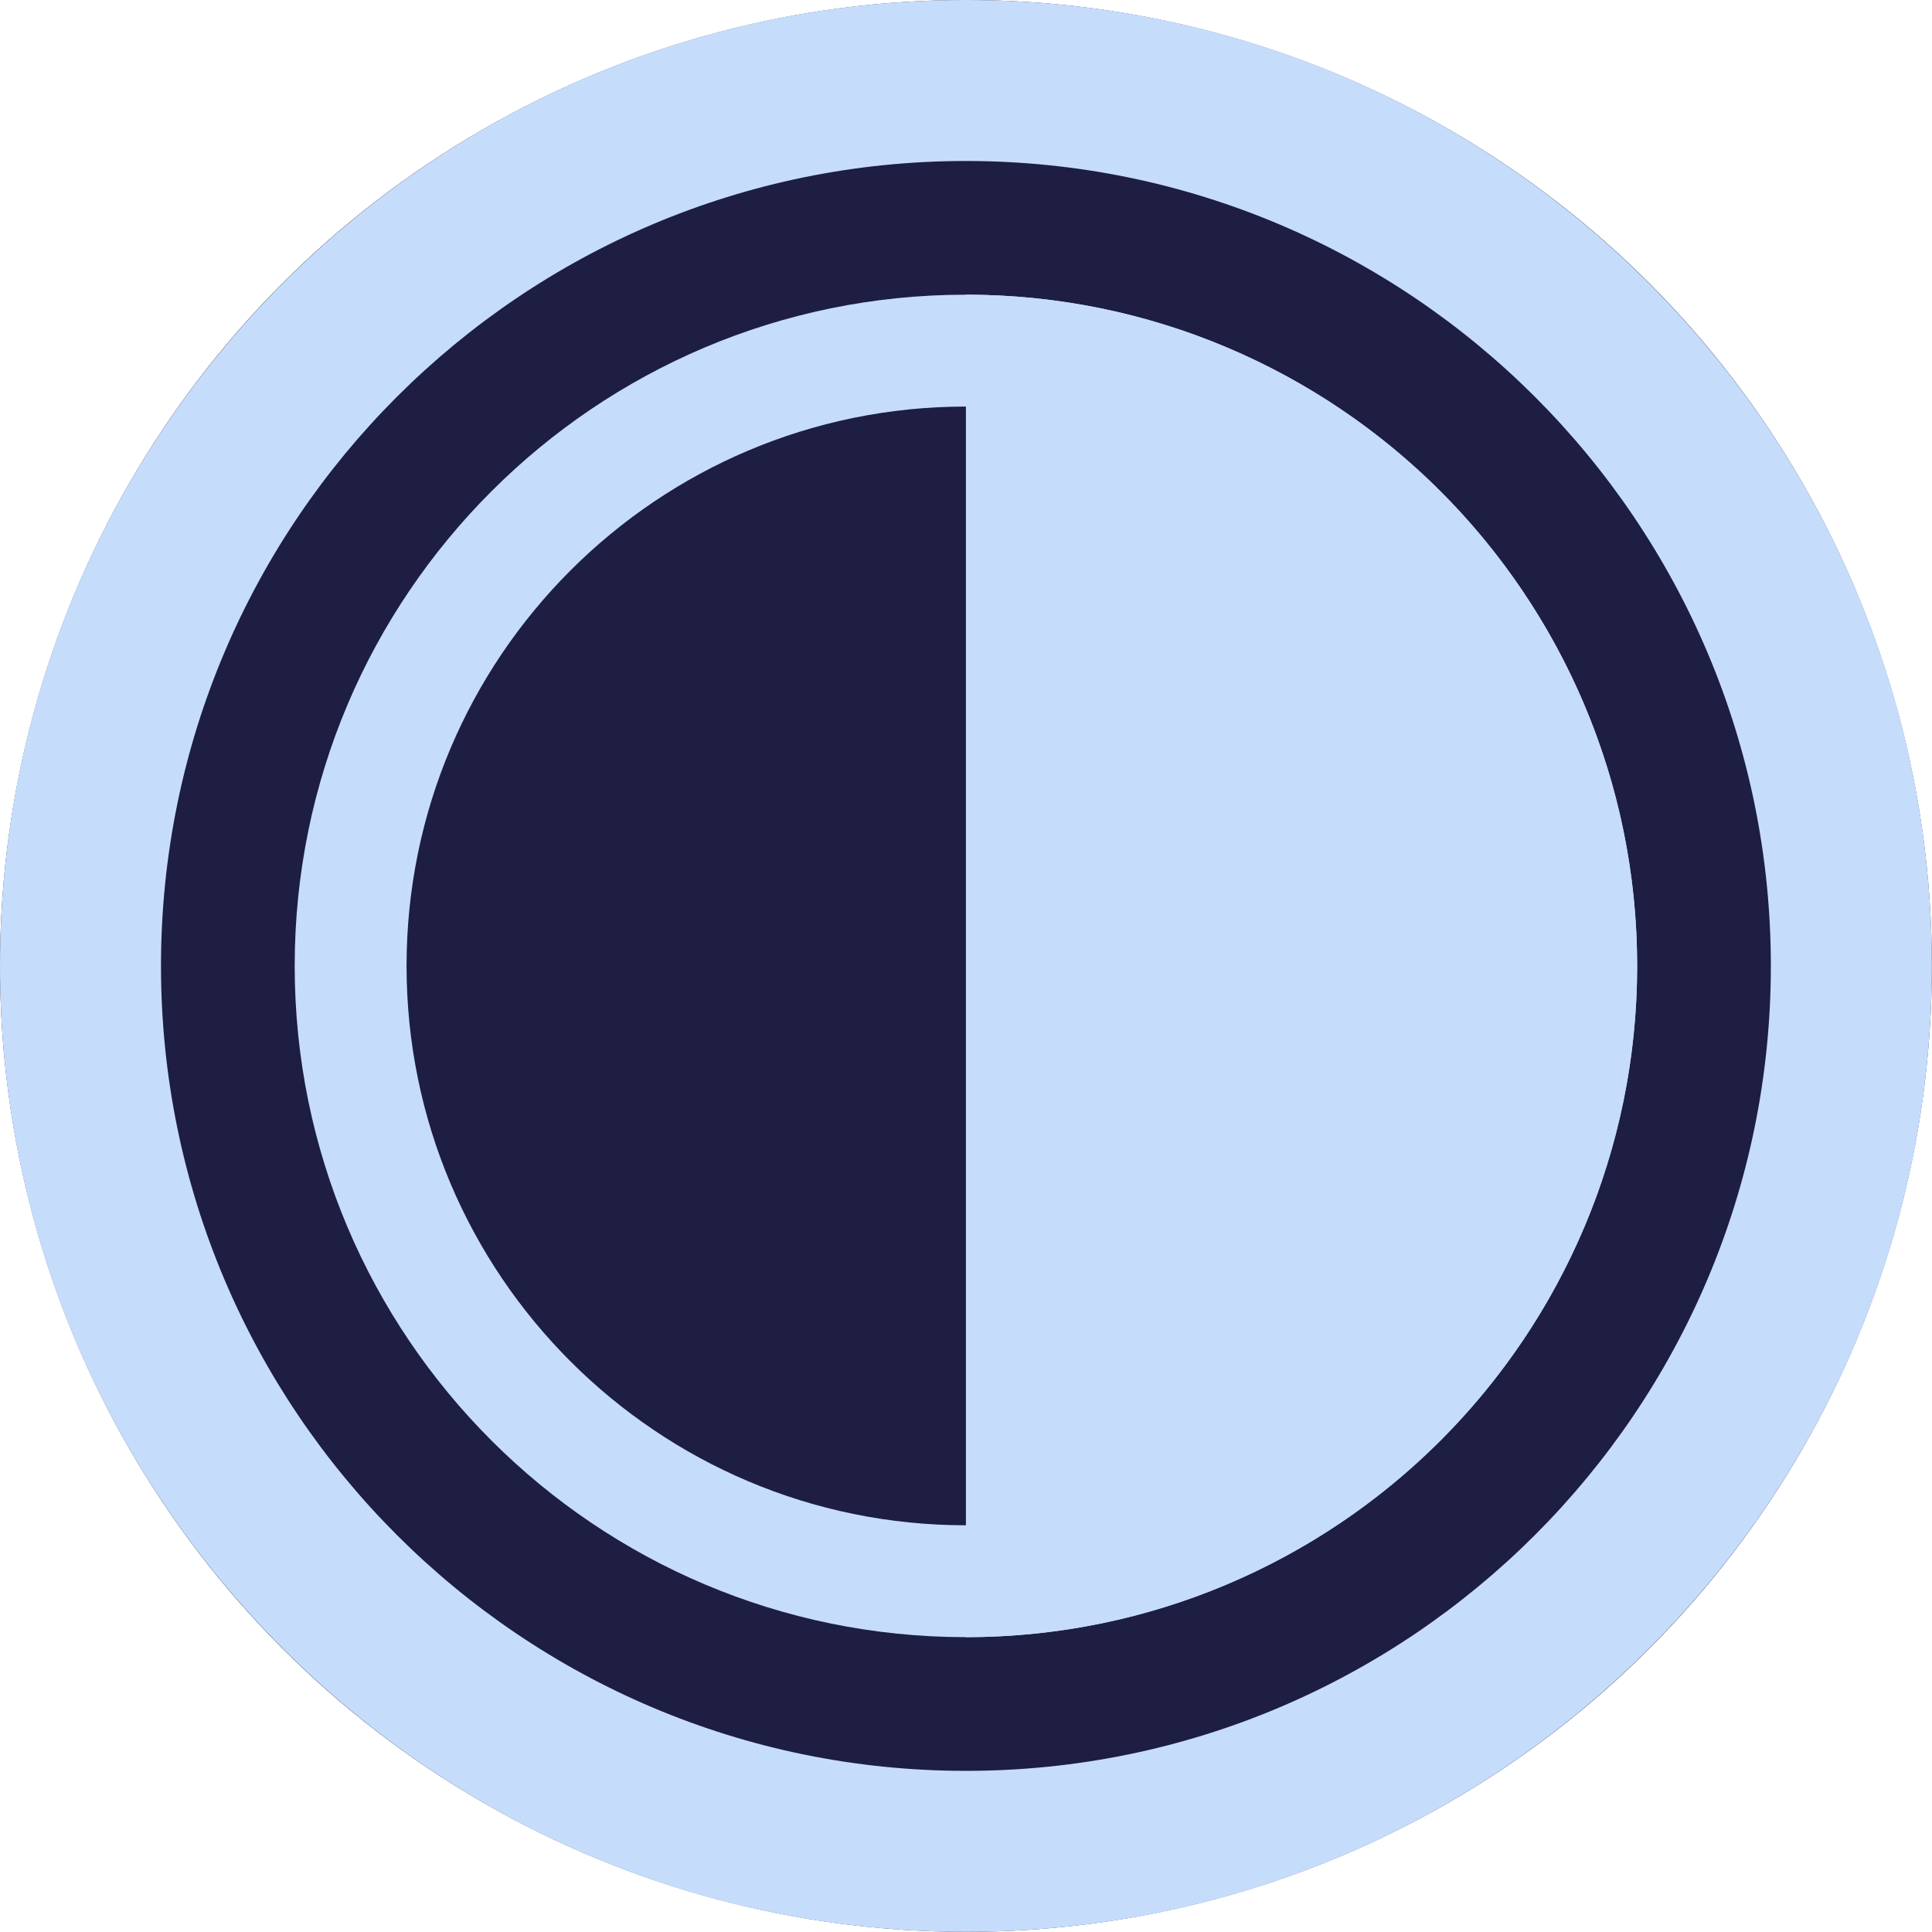 <?xml version="1.0" encoding="UTF-8" standalone="no"?><!DOCTYPE svg PUBLIC "-//W3C//DTD SVG 1.1//EN" "http://www.w3.org/Graphics/SVG/1.1/DTD/svg11.dtd"><svg width="4167px" height="4167px" version="1.1" xmlns="http://www.w3.org/2000/svg" xmlns:xlink="http://www.w3.org/1999/xlink" xml:space="preserve" xmlns:serif="http://www.serif.com/" style="fill-rule:evenodd;clip-rule:evenodd;stroke-linejoin:round;stroke-miterlimit:2;"><circle cx="2083.33" cy="2083.33" r="2083.33" style="fill:#1d1e41;"/><circle cx="2083.33" cy="2083.33" r="1447.74" style="fill:#1d1e41;"/><clipPath id="_clip1"><circle cx="2083.33" cy="2083.33" r="1447.74"/></clipPath><g clip-path="url(#_clip1)"><rect x="2083.33" y="0" width="1659.05" height="4246.78" style="fill:#c6dcfb;"/></g><path d="M2083.33,0c1149.83,0 2083.33,933.508 2083.33,2083.33c-0,1149.83 -933.509,2083.33 -2083.33,2083.33c-1149.83,-0 -2083.33,-933.509 -2083.33,-2083.33c0,-1149.83 933.508,-2083.33 2083.33,-2083.33Zm0,347.221c958.188,-0 1736.11,777.925 1736.11,1736.11c-0,958.188 -777.925,1736.11 -1736.11,1736.11c-958.187,-0 -1736.11,-777.925 -1736.11,-1736.11c-0,-958.187 777.925,-1736.11 1736.11,-1736.11Z" style="fill:#c6dcfb;"/><path d="M2083.33,635.592c799.032,0 1447.74,648.71 1447.74,1447.74c0,799.032 -648.709,1447.74 -1447.74,1447.74c-799.031,0 -1447.74,-648.709 -1447.74,-1447.74c0,-799.031 648.71,-1447.74 1447.74,-1447.74Zm0,241.289c665.86,0 1206.45,540.593 1206.45,1206.45c0,665.86 -540.592,1206.45 -1206.45,1206.45c-665.859,0 -1206.45,-540.592 -1206.45,-1206.45c0,-665.859 540.593,-1206.45 1206.45,-1206.45Z" style="fill:#c6dcfb;"/></svg>